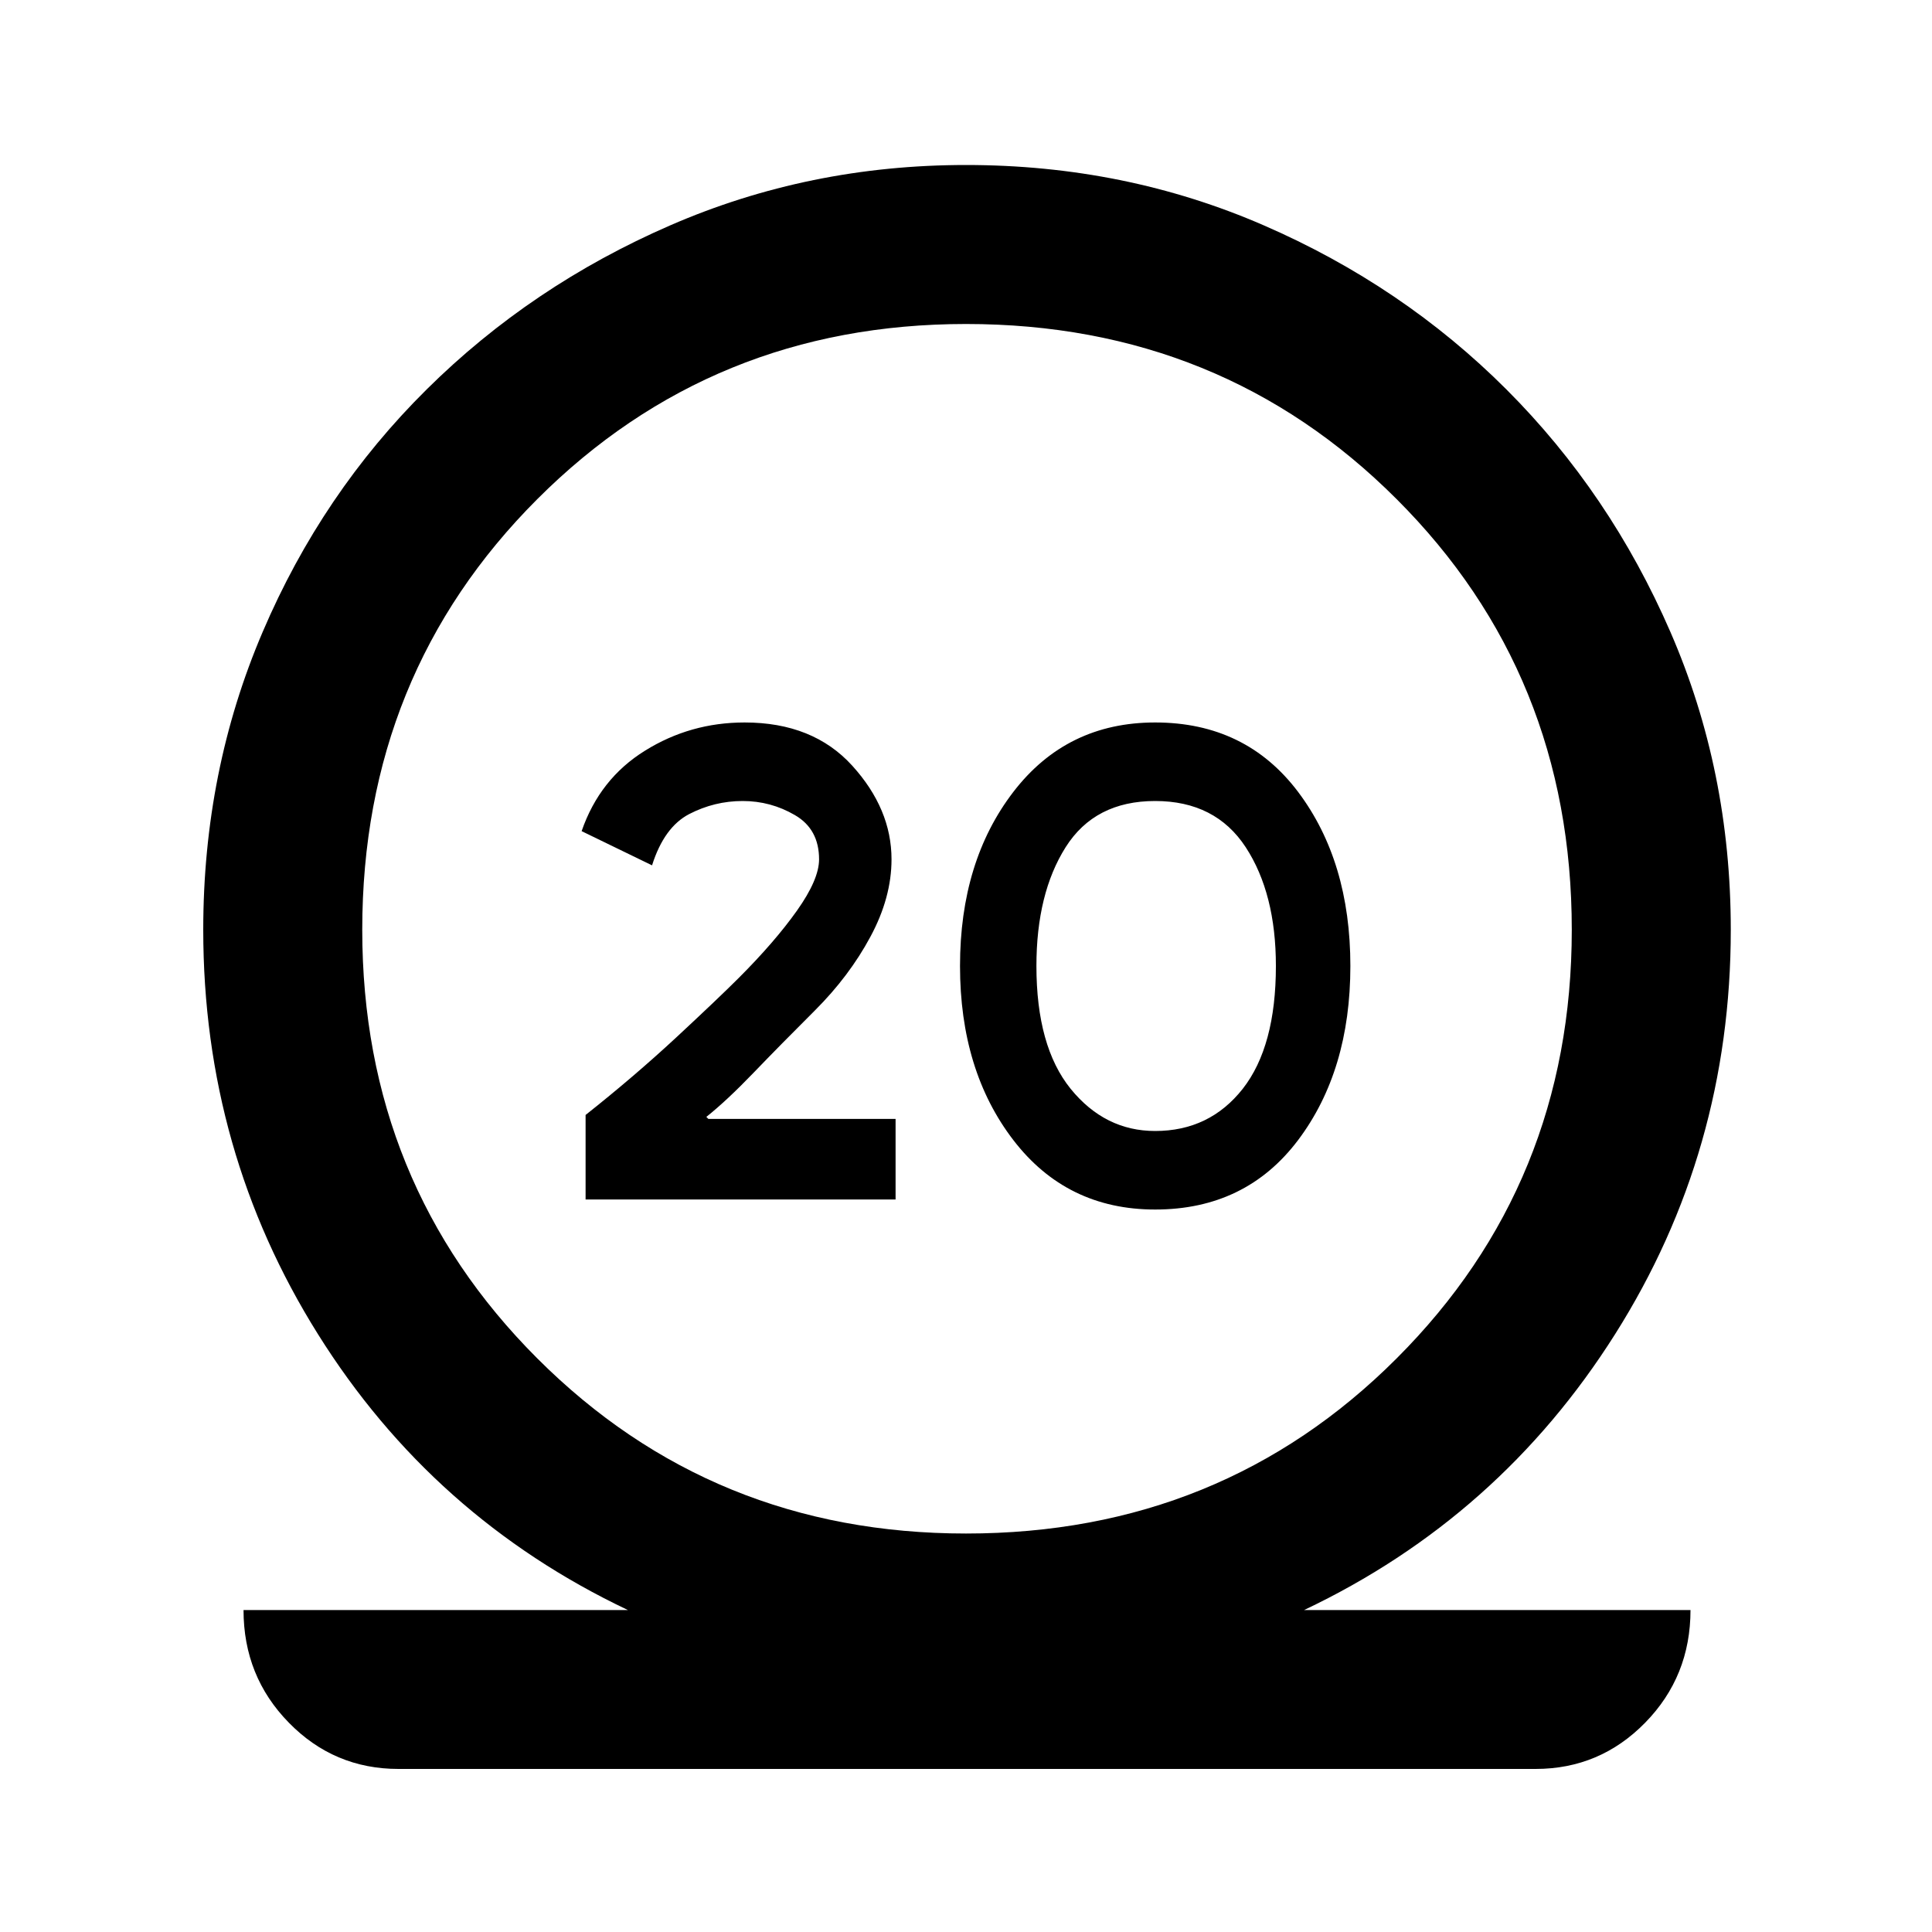 <svg xmlns="http://www.w3.org/2000/svg" height="20" width="20"><path d="M4.125 18.312Q3.458 18.312 2.99 17.833Q2.521 17.354 2.521 16.667H6.5Q4.479 15.708 3.292 13.812Q2.104 11.917 2.104 9.625Q2.104 7.979 2.719 6.542Q3.333 5.104 4.417 4.031Q5.5 2.958 6.938 2.333Q8.375 1.708 10 1.708Q11.646 1.708 13.083 2.333Q14.521 2.958 15.594 4.031Q16.667 5.104 17.292 6.542Q17.917 7.979 17.917 9.625Q17.917 11.917 16.719 13.812Q15.521 15.708 13.5 16.667H17.5Q17.5 17.354 17.031 17.833Q16.562 18.312 15.896 18.312ZM10 15.875Q12.646 15.875 14.458 14.062Q16.271 12.25 16.271 9.625Q16.271 6.979 14.458 5.167Q12.646 3.354 10 3.354Q7.375 3.354 5.562 5.167Q3.75 6.979 3.75 9.625Q3.75 12.25 5.562 14.062Q7.375 15.875 10 15.875ZM6.062 12.417V11.542Q6.562 11.146 7 10.74Q7.438 10.333 7.646 10.125Q8.021 9.75 8.25 9.427Q8.479 9.104 8.479 8.896Q8.479 8.583 8.229 8.438Q7.979 8.292 7.688 8.292Q7.396 8.292 7.135 8.427Q6.875 8.562 6.75 8.958L6.021 8.604Q6.208 8.062 6.677 7.771Q7.146 7.479 7.708 7.479Q8.417 7.479 8.823 7.927Q9.229 8.375 9.229 8.896Q9.229 9.292 9.01 9.698Q8.792 10.104 8.438 10.458Q8.083 10.812 7.802 11.104Q7.521 11.396 7.312 11.562L7.333 11.583H9.271V12.417ZM11.958 12.521Q11.042 12.521 10.49 11.802Q9.938 11.083 9.938 10Q9.938 8.917 10.49 8.198Q11.042 7.479 11.958 7.479Q12.896 7.479 13.438 8.198Q13.979 8.917 13.979 10Q13.979 11.083 13.438 11.802Q12.896 12.521 11.958 12.521ZM11.958 11.708Q12.521 11.708 12.865 11.271Q13.208 10.833 13.208 10Q13.208 9.25 12.896 8.771Q12.583 8.292 11.958 8.292Q11.333 8.292 11.031 8.771Q10.729 9.25 10.729 10Q10.729 10.833 11.083 11.271Q11.438 11.708 11.958 11.708Z"/></svg>